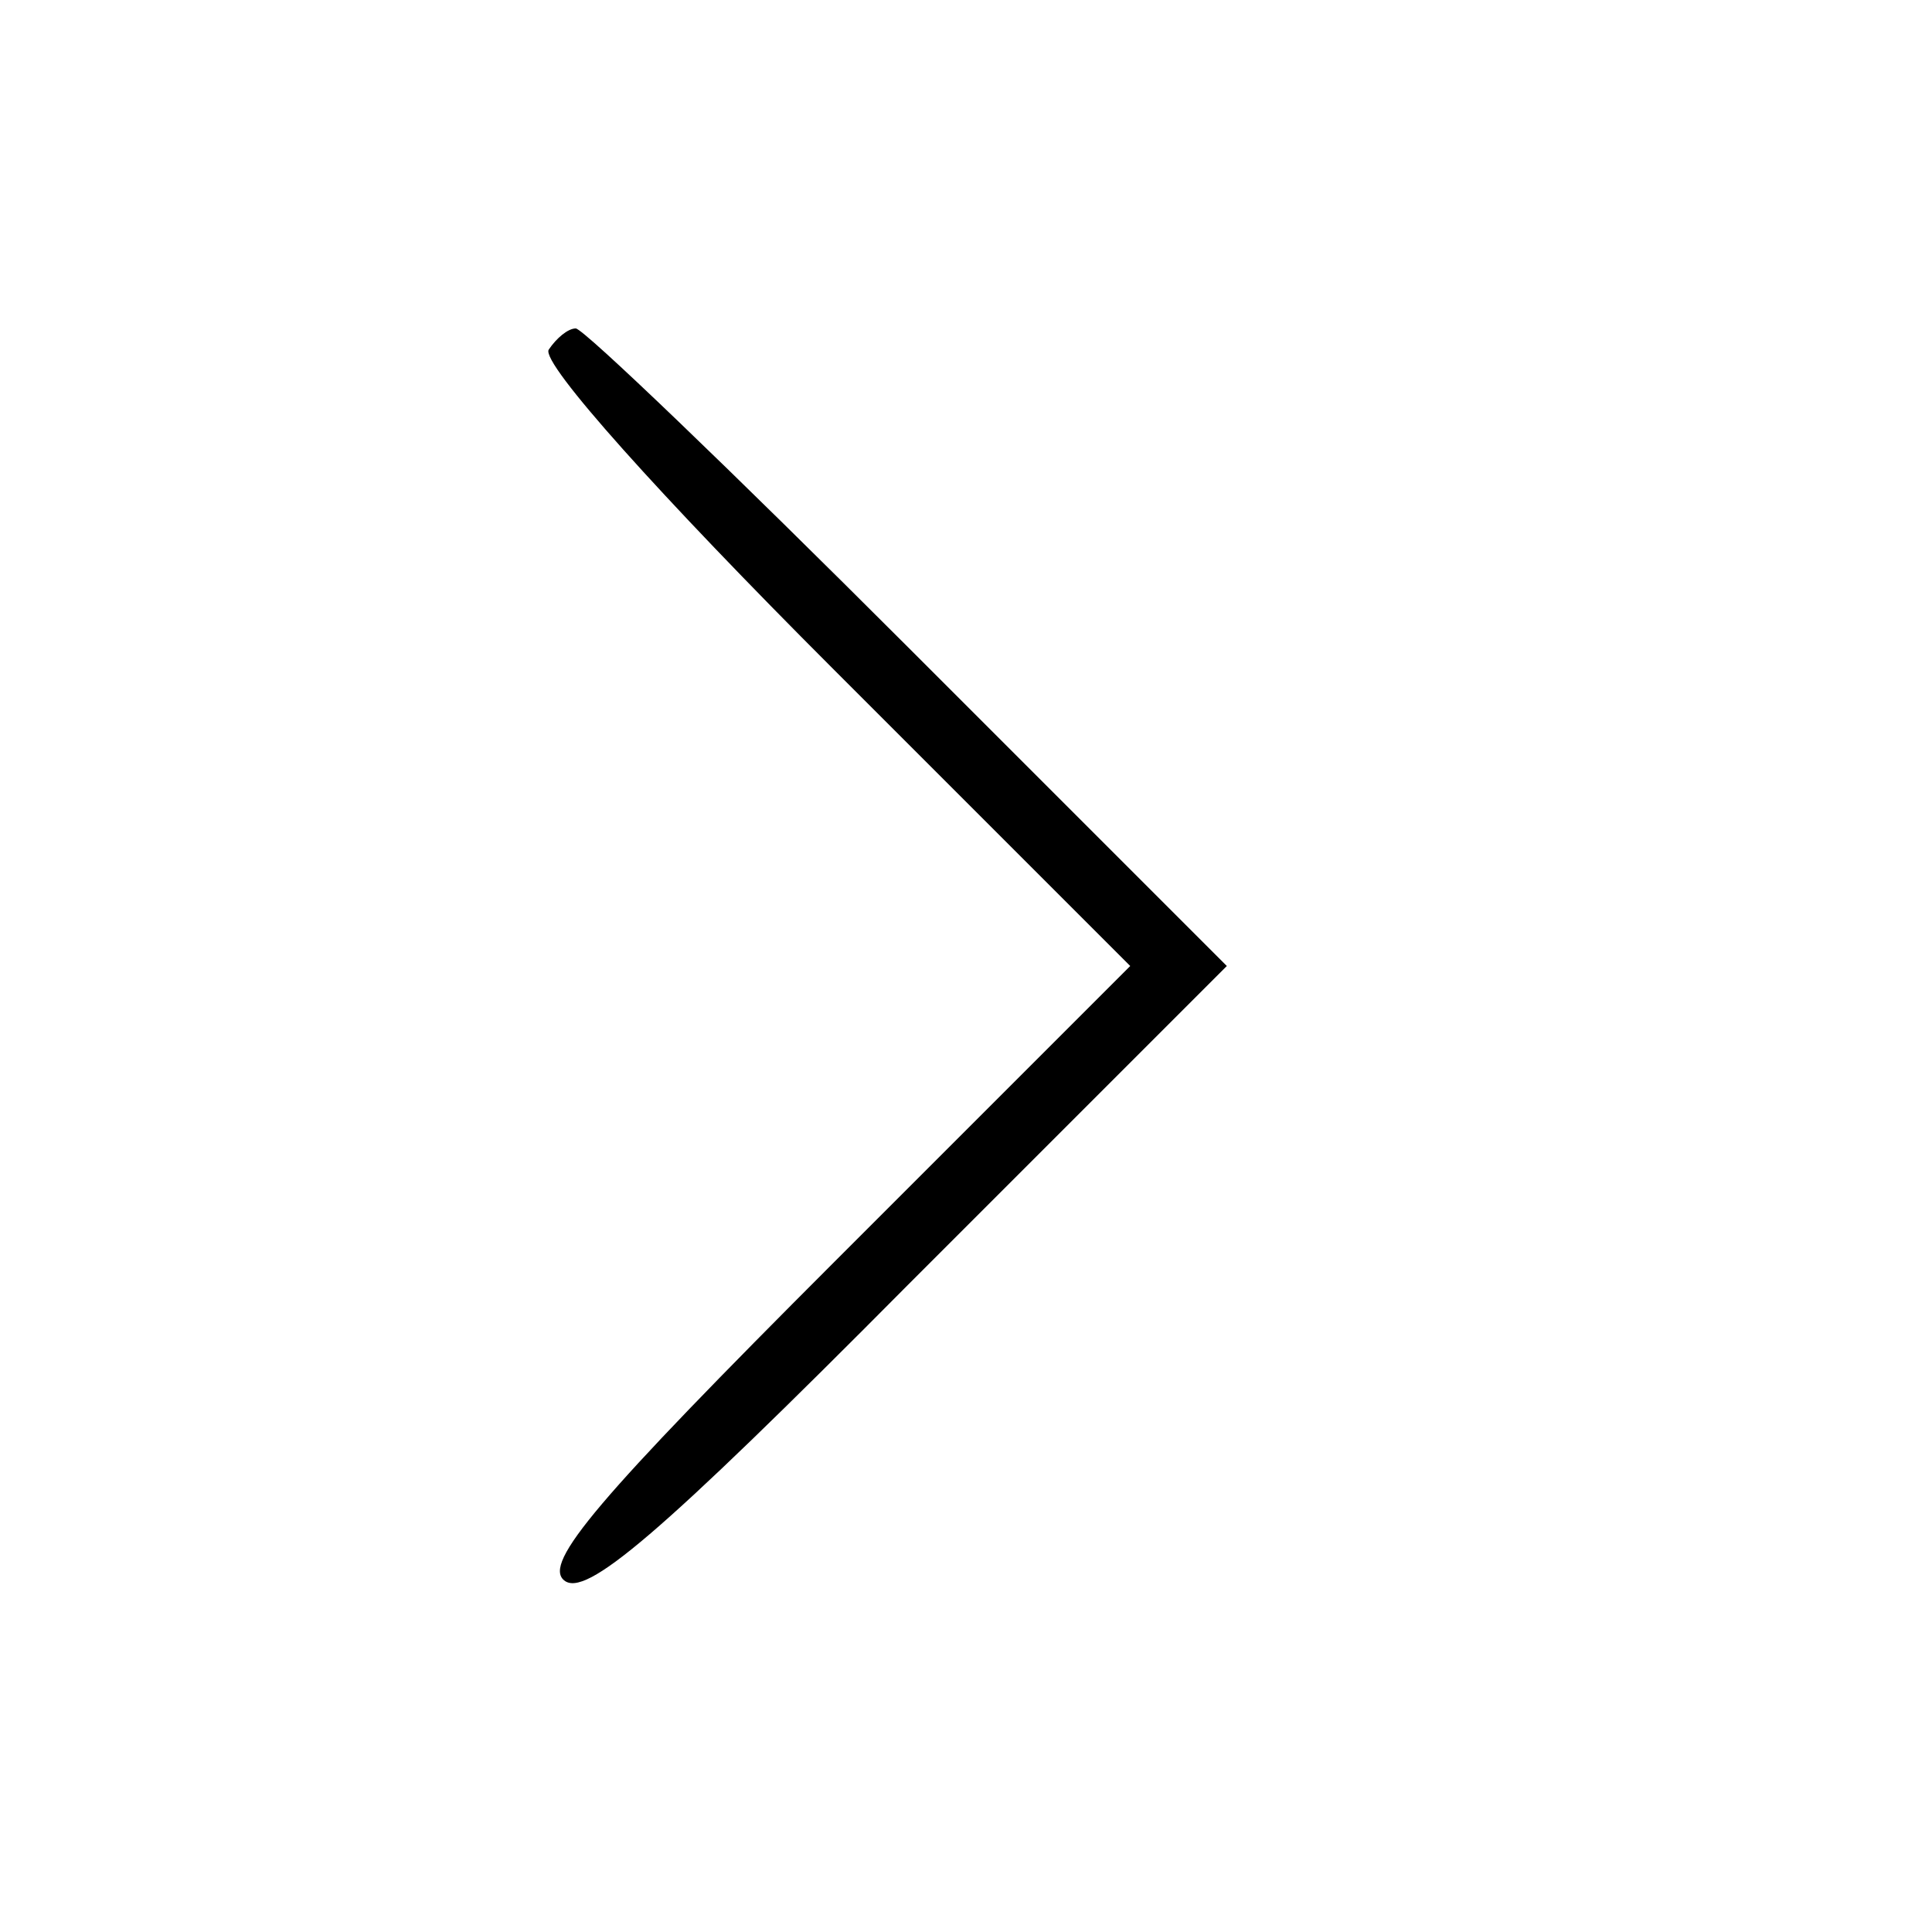 <?xml version="1.0" standalone="no"?>
<!DOCTYPE svg PUBLIC "-//W3C//DTD SVG 20010904//EN"
 "http://www.w3.org/TR/2001/REC-SVG-20010904/DTD/svg10.dtd">
<svg version="1.0" xmlns="http://www.w3.org/2000/svg"
 width="100pt" height="100pt" viewBox="0 0 100 100"
 preserveAspectRatio="xMidYMid meet">

<g transform="translate(0,100) scale(0.1,-0.1)"
fill="#000000" stroke="none">
<path d="M284 819 c-4 -7 58 -76 147 -165 l154 -154 -153 -153 c-123 -123
-151 -156 -140 -165 11 -9 48 22 178 153 l165 165 -165 165 c-91 91 -168 165
-172 165 -4 0 -10 -5 -14 -11z"/>
</g>
</svg>
